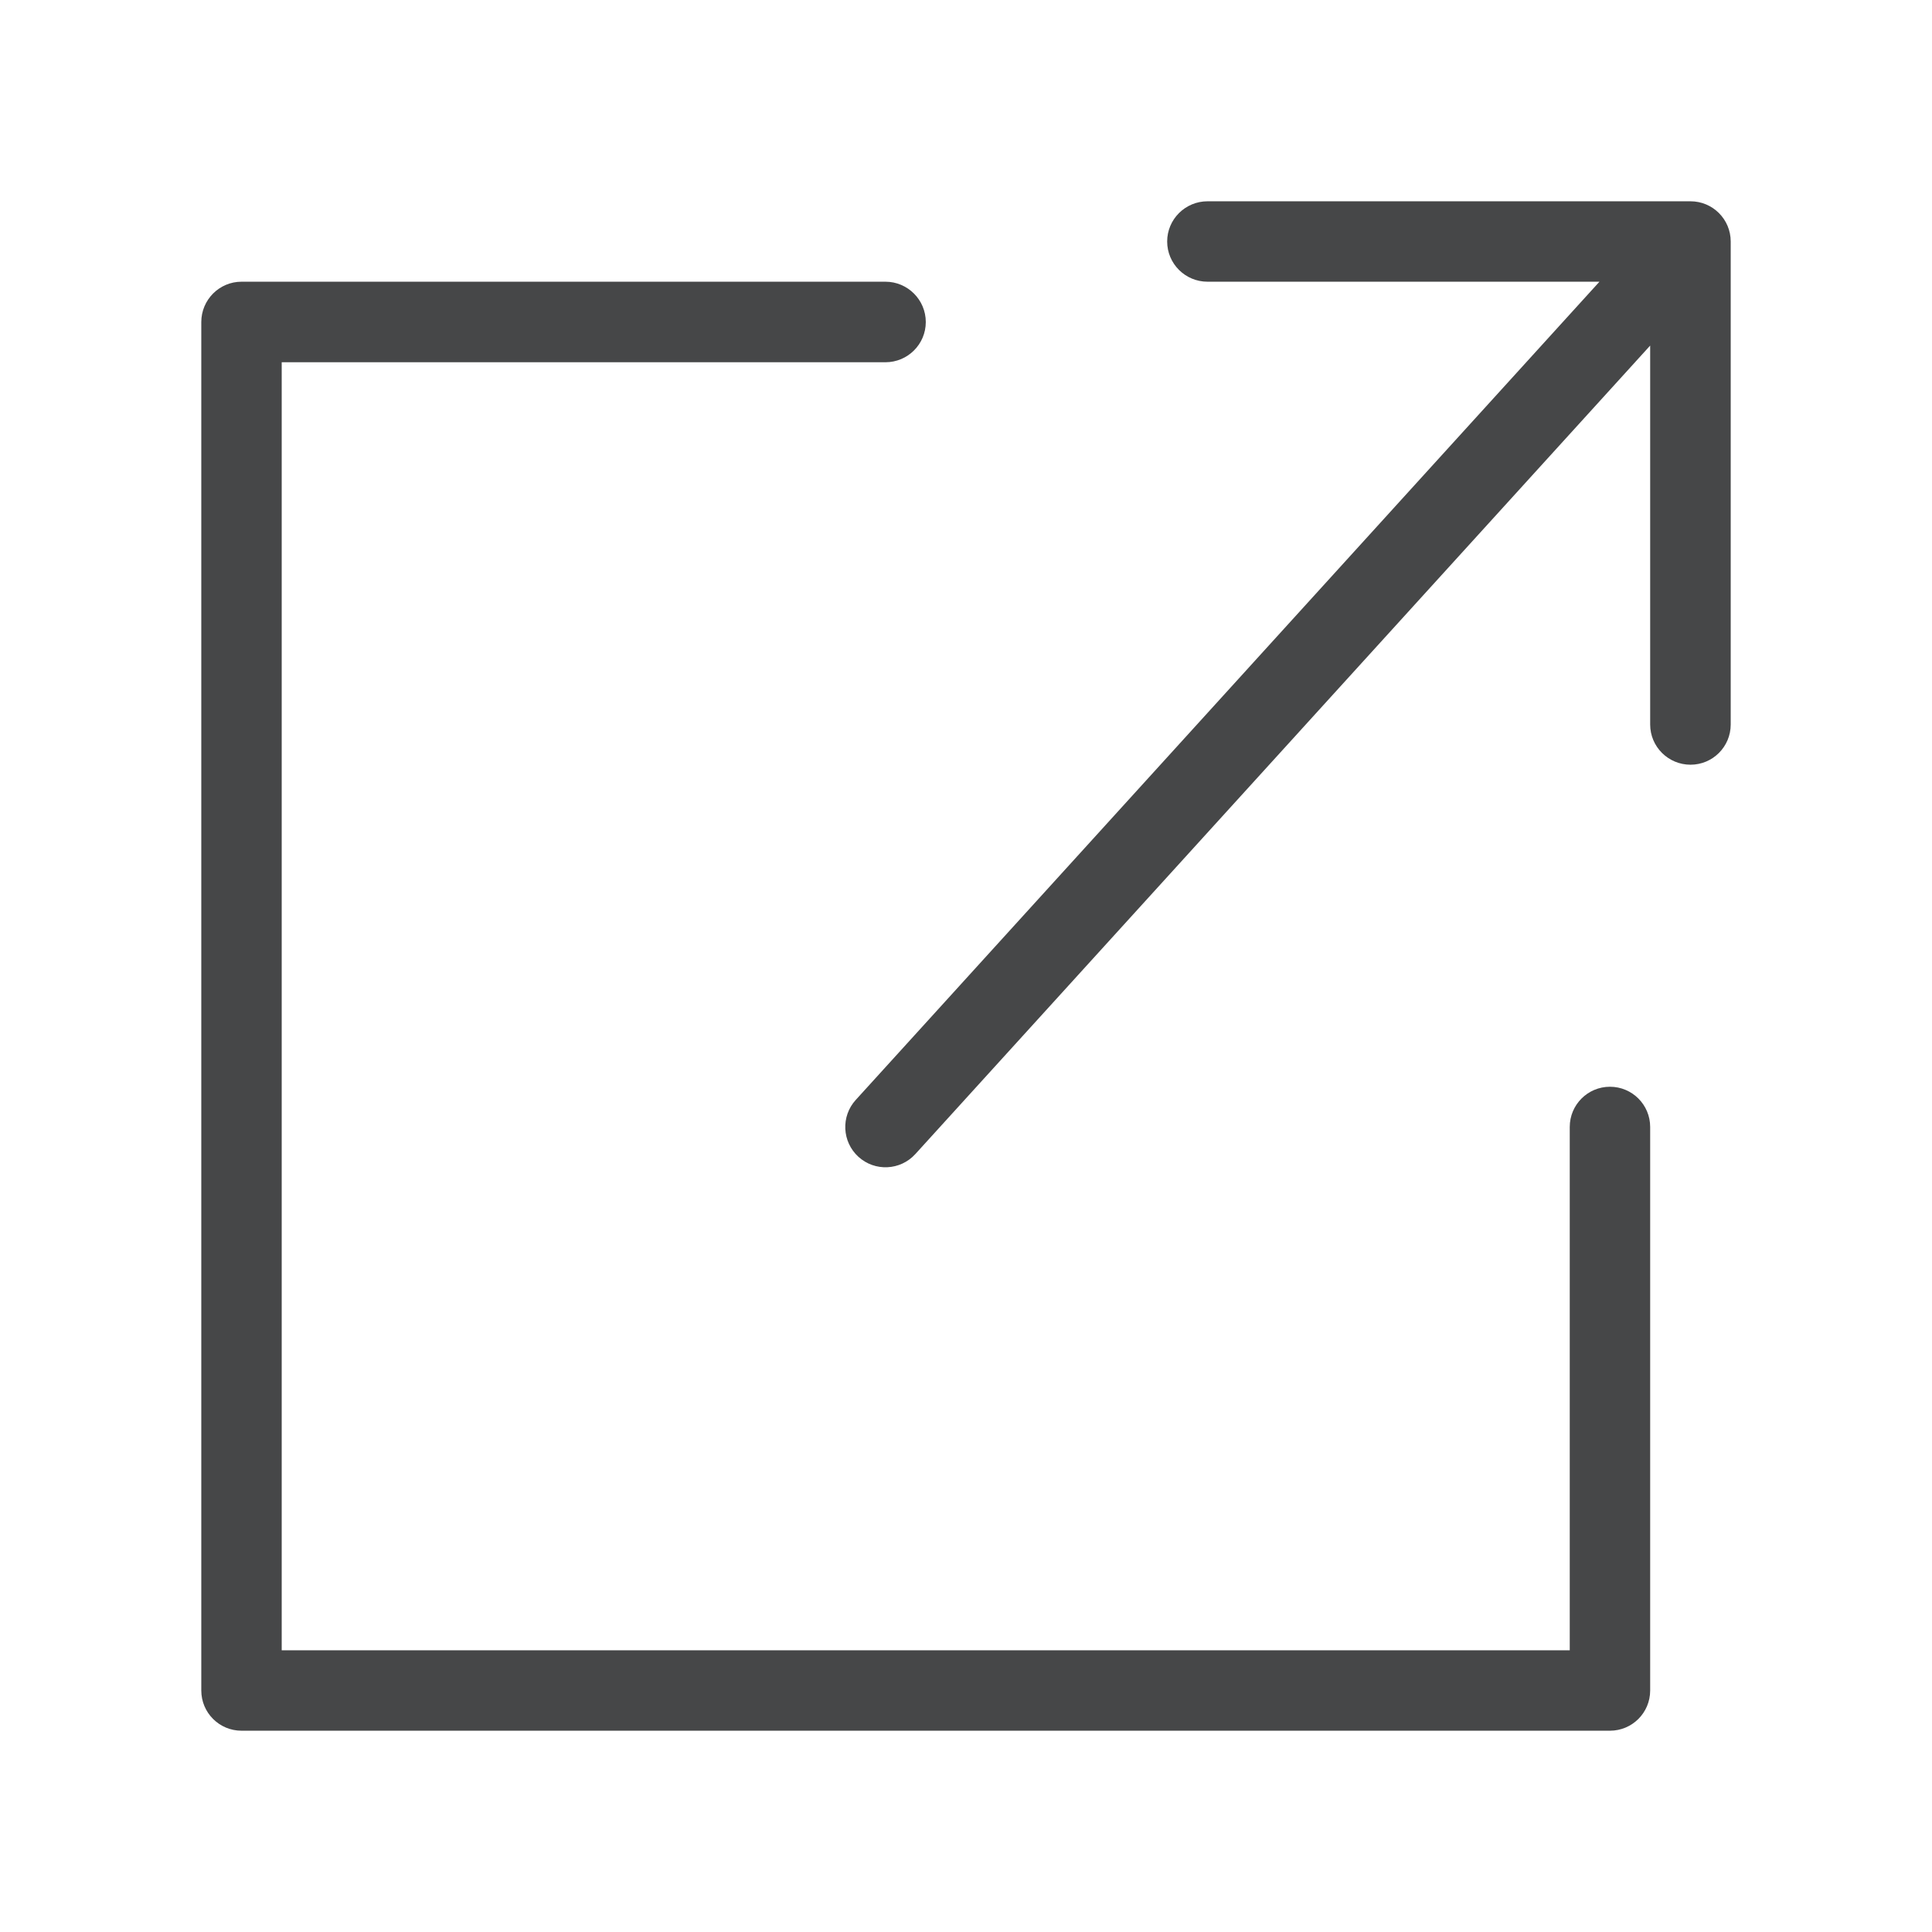 <svg width="16" height="16" viewBox="0 0 16 16" fill="none" xmlns="http://www.w3.org/2000/svg">
<path fill-rule="evenodd" clip-rule="evenodd" d="M10 1.667C9.816 1.667 9.666 1.816 9.666 2C9.666 2.184 9.816 2.333 10 2.333H13.246L7.087 9.109C6.963 9.245 6.973 9.456 7.109 9.58C7.245 9.704 7.456 9.694 7.58 9.558L13.666 2.862V6C13.666 6.184 13.816 6.333 14 6.333C14.184 6.333 14.333 6.184 14.333 6V2C14.333 1.816 14.184 1.667 14 1.667H10ZM2 2.333C1.816 2.333 1.667 2.483 1.667 2.667V14C1.667 14.184 1.816 14.333 2 14.333H13.333C13.517 14.333 13.666 14.184 13.666 14V9.333C13.666 9.149 13.517 9 13.333 9C13.149 9 13 9.149 13 9.333V13.667H2.333V3H7.333C7.517 3 7.667 2.851 7.667 2.667C7.667 2.483 7.517 2.333 7.333 2.333H2Z" fill="#464748"/>
</svg>
